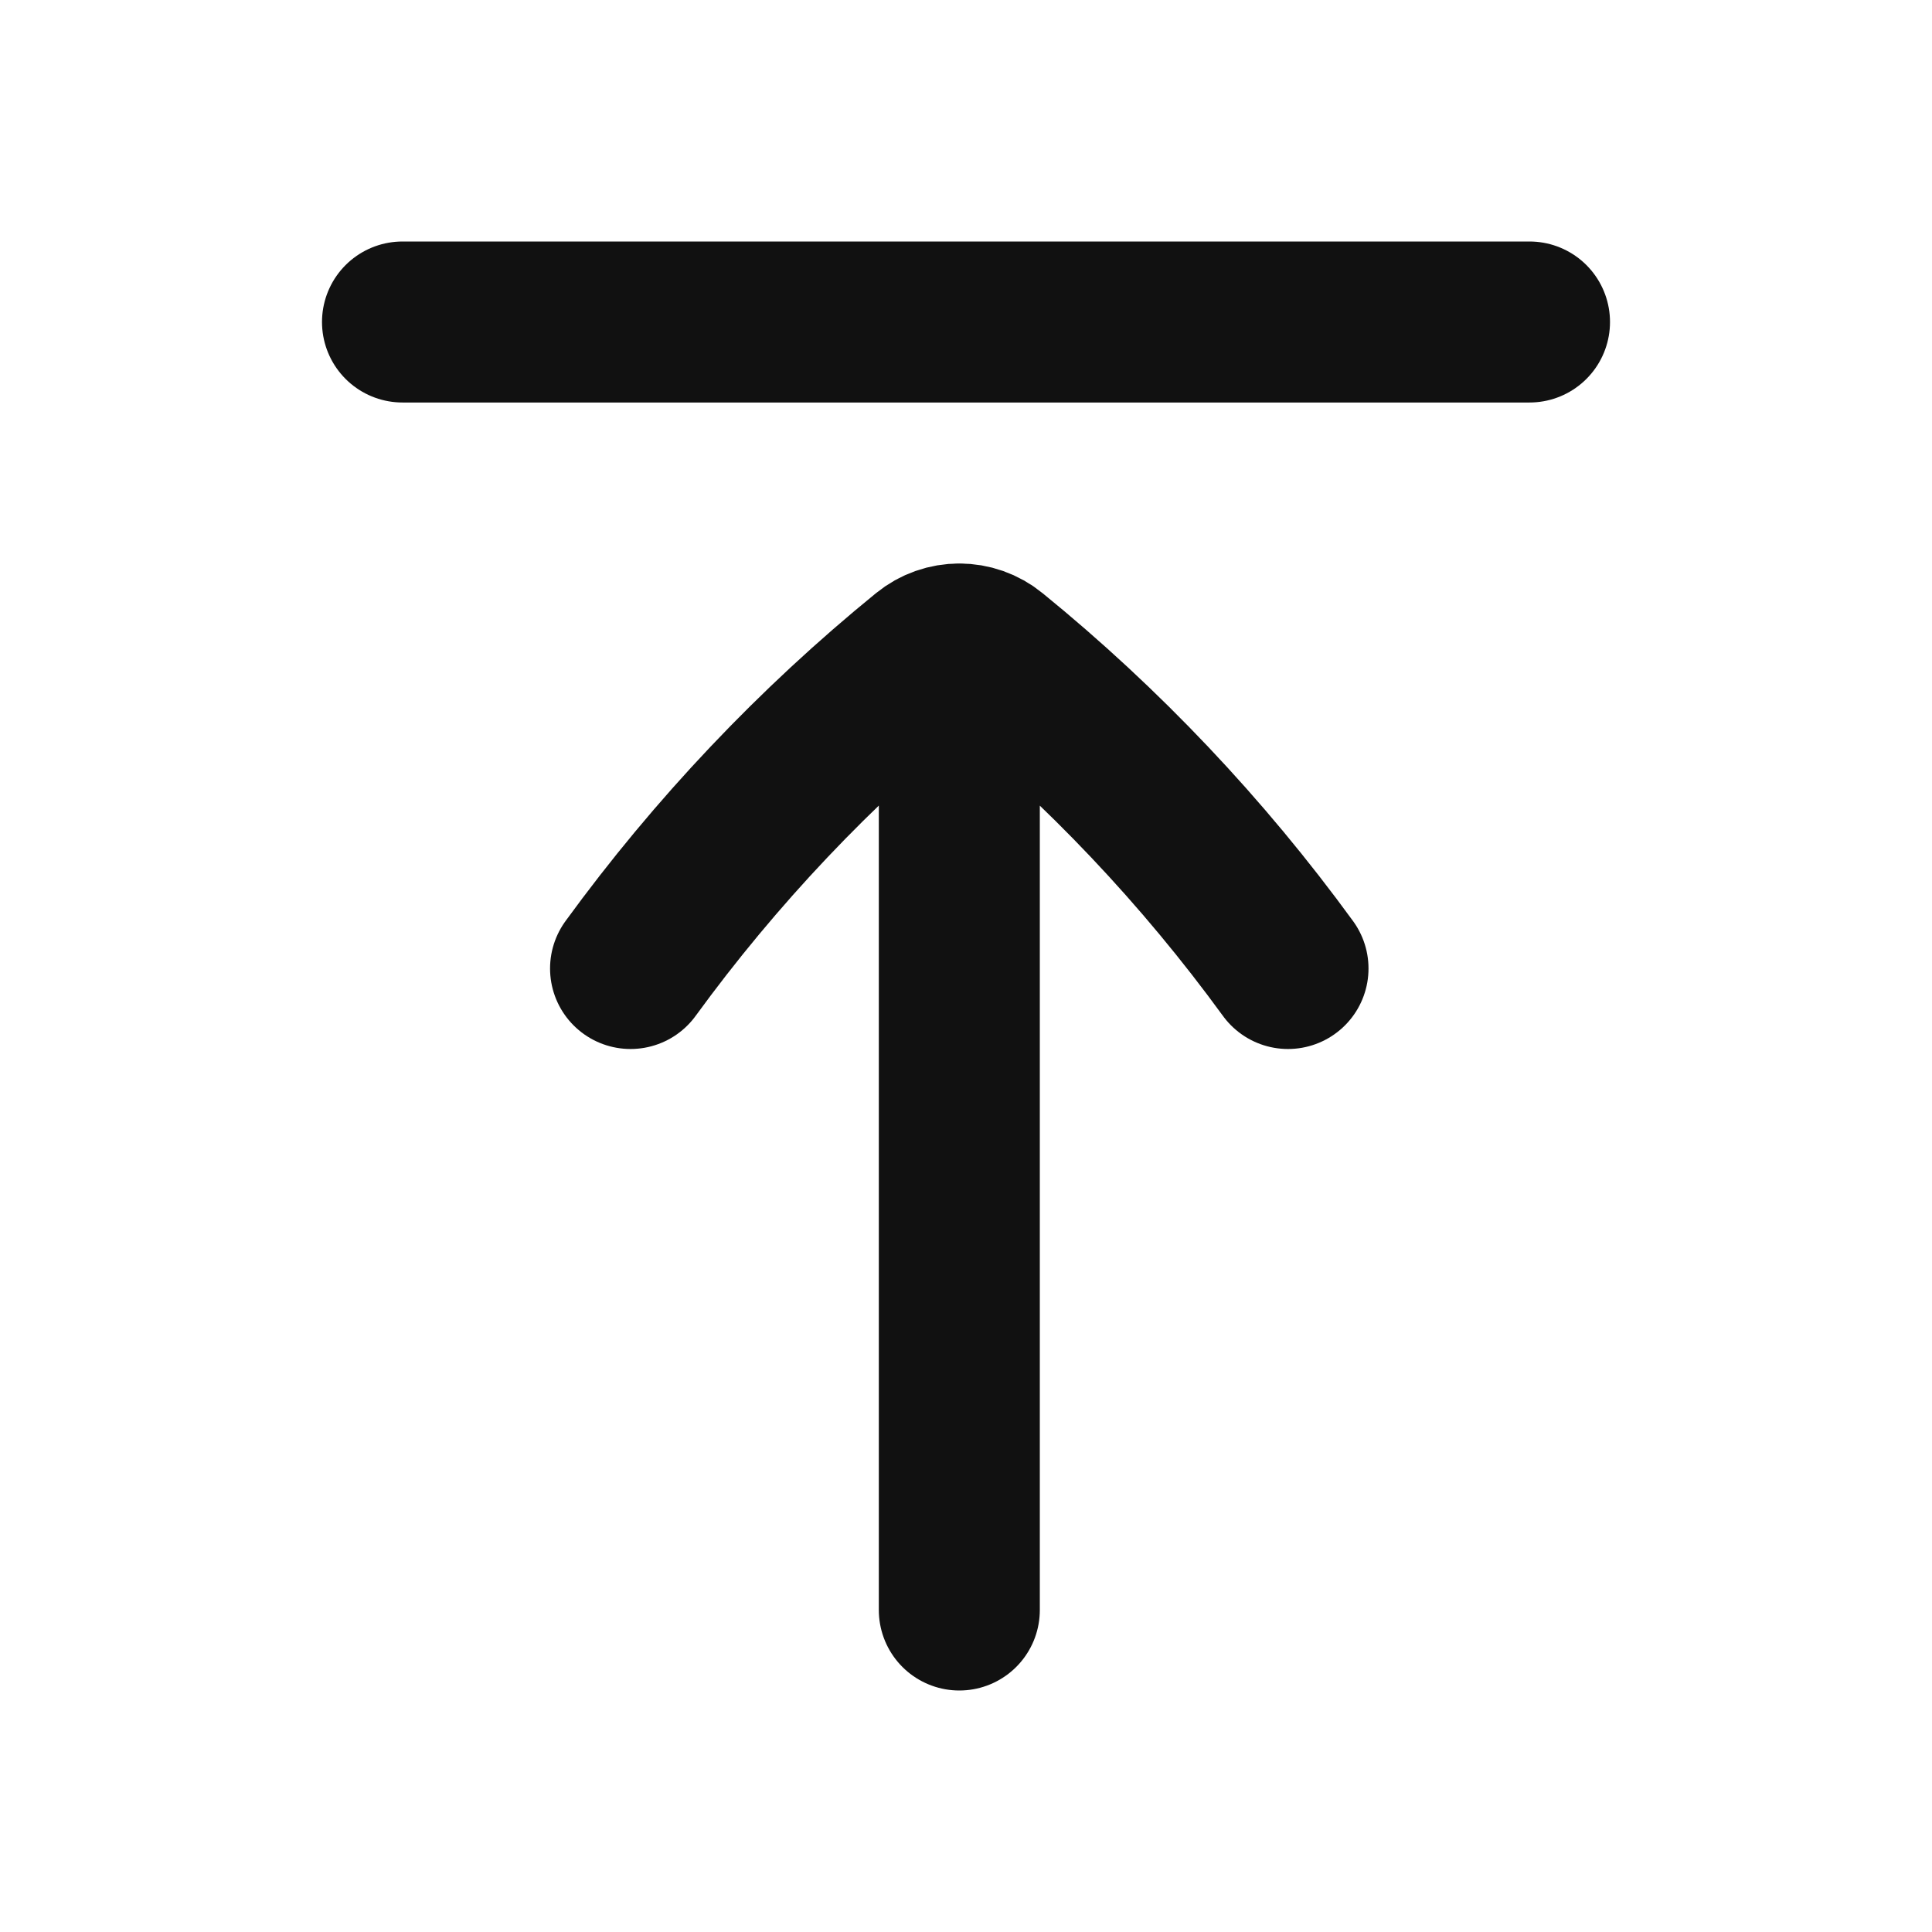 <svg width="24" height="24" viewBox="0 0 24 24" fill="none" xmlns="http://www.w3.org/2000/svg">
<path d="M16 12.031C14.941 10.577 13.705 9.271 12.321 8.145C12.203 8.048 12.06 8 11.917 8M7.833 12.031C8.892 10.577 10.129 9.271 11.512 8.145C11.631 8.048 11.774 8 11.917 8M11.917 8L11.917 20M19 4H5" stroke="#111111" stroke-width="2" stroke-linecap="round" stroke-linejoin="round"/>
</svg>
